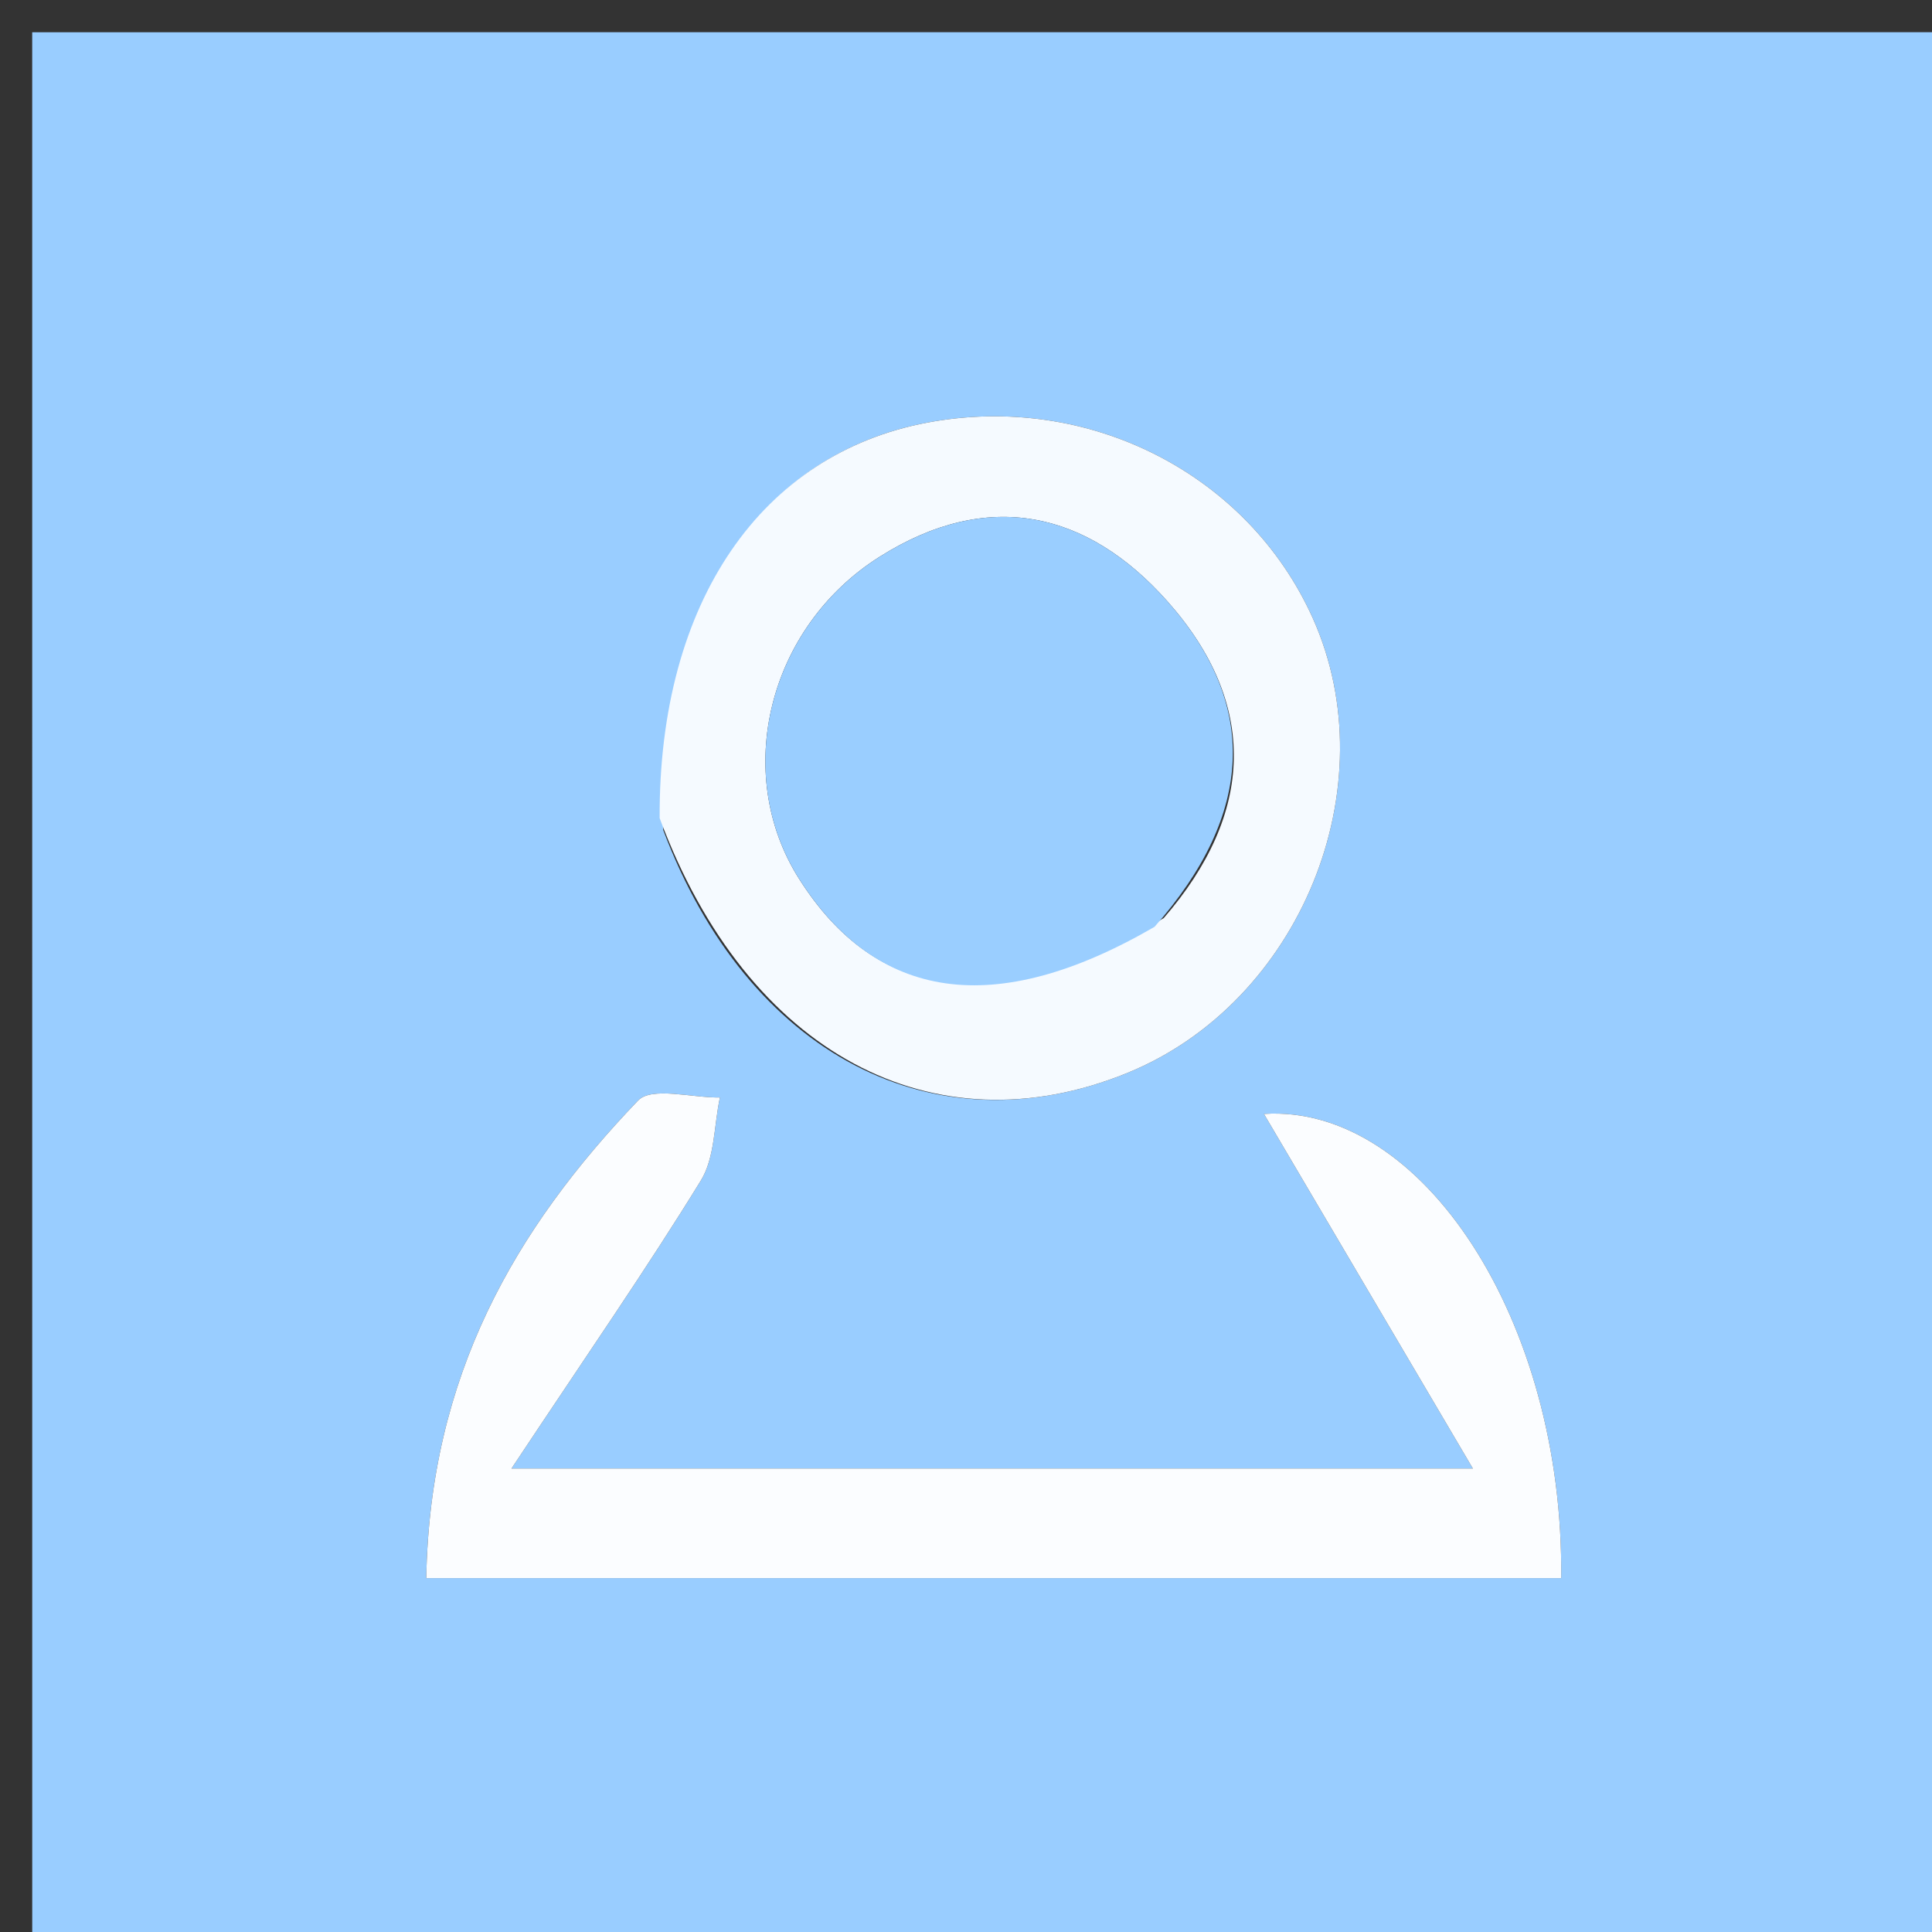 <svg version="1.1" id="Layer_1" xmlns="http://www.w3.org/2000/svg" xmlns:xlink="http://www.w3.org/1999/xlink" x="0px" y="0px"
	 width="100%" viewBox="0 0 60 60" enable-background="new 0 0 60 60" xml:space="preserve">
<rect x="0" y="0" width="60" height="60" fill="#333333" stroke="none"/>
<path fill="#99CDFF" opacity="1" stroke="none" 
	d="
M41.001,61 
	C27.334,61 14.167,61 1.001,61 
	C1,41 1,21.001 1,1.001 
	C21,1 40.999,1 60.999,1 
	C61,21 61,40.999 61,60.999 
	C54.5,61 48.001,61 41.001,61 
M19.656,49.01 
	C29.272,49.01 38.888,49.01 48.484,49.01 
	C48.572,41.013 44.158,34.281 39.253,34.594 
	C41.299,38.066 43.311,41.481 45.742,45.607 
	C35.475,45.607 26.457,45.607 15.884,45.607 
	C18.275,42.004 20.095,39.381 21.764,36.665 
	C22.202,35.953 22.172,34.952 22.357,34.084 
	C21.49,34.096 20.237,33.738 19.816,34.178 
	C15.989,38.169 13.351,42.73 13.238,49.01 
	C15.431,49.01 17.072,49.01 19.656,49.01 
M20.597,25.777 
	C23.216,32.736 29.005,35.768 35.008,33.322 
	C40.38,31.134 43.115,24.436 40.773,19.206 
	C38.755,14.702 33.783,12.18 28.785,13.127 
	C23.676,14.094 20.452,18.662 20.597,25.777 
z"/>
<path fill="#FBFDFF" opacity="1" stroke="none" 
	d="
M19.185,49.01 
	C17.072,49.01 15.431,49.01 13.238,49.01 
	C13.351,42.73 15.989,38.169 19.816,34.178 
	C20.237,33.738 21.49,34.096 22.357,34.084 
	C22.172,34.952 22.202,35.953 21.764,36.665 
	C20.095,39.381 18.275,42.004 15.884,45.607 
	C26.457,45.607 35.475,45.607 45.742,45.607 
	C43.311,41.481 41.299,38.066 39.253,34.594 
	C44.158,34.281 48.572,41.013 48.484,49.01 
	C38.888,49.01 29.272,49.01 19.185,49.01 
z"/>
<path fill="#F5FAFF" opacity="1" stroke="none" 
	d="
M20.486,25.409 
	C20.452,18.662 23.676,14.094 28.785,13.127 
	C33.783,12.18 38.755,14.702 40.773,19.206 
	C43.115,24.436 40.38,31.134 35.008,33.322 
	C29.005,35.768 23.216,32.736 20.486,25.409 
M36.14,28.513 
	C38.958,25.264 39.09,21.865 36.253,18.672 
	C33.764,15.872 30.68,15.164 27.311,17.295 
	C23.854,19.481 22.735,24.014 24.818,27.296 
	C27.214,31.072 30.881,31.671 36.14,28.513 
z"/>
<path fill="#9ACEFF" opacity="1" stroke="none" 
	d="
M35.856,28.783 
	C30.881,31.671 27.214,31.072 24.818,27.296 
	C22.735,24.014 23.854,19.481 27.311,17.295 
	C30.68,15.164 33.764,15.872 36.253,18.672 
	C39.09,21.865 38.958,25.264 35.856,28.783 
z"/>
</svg>